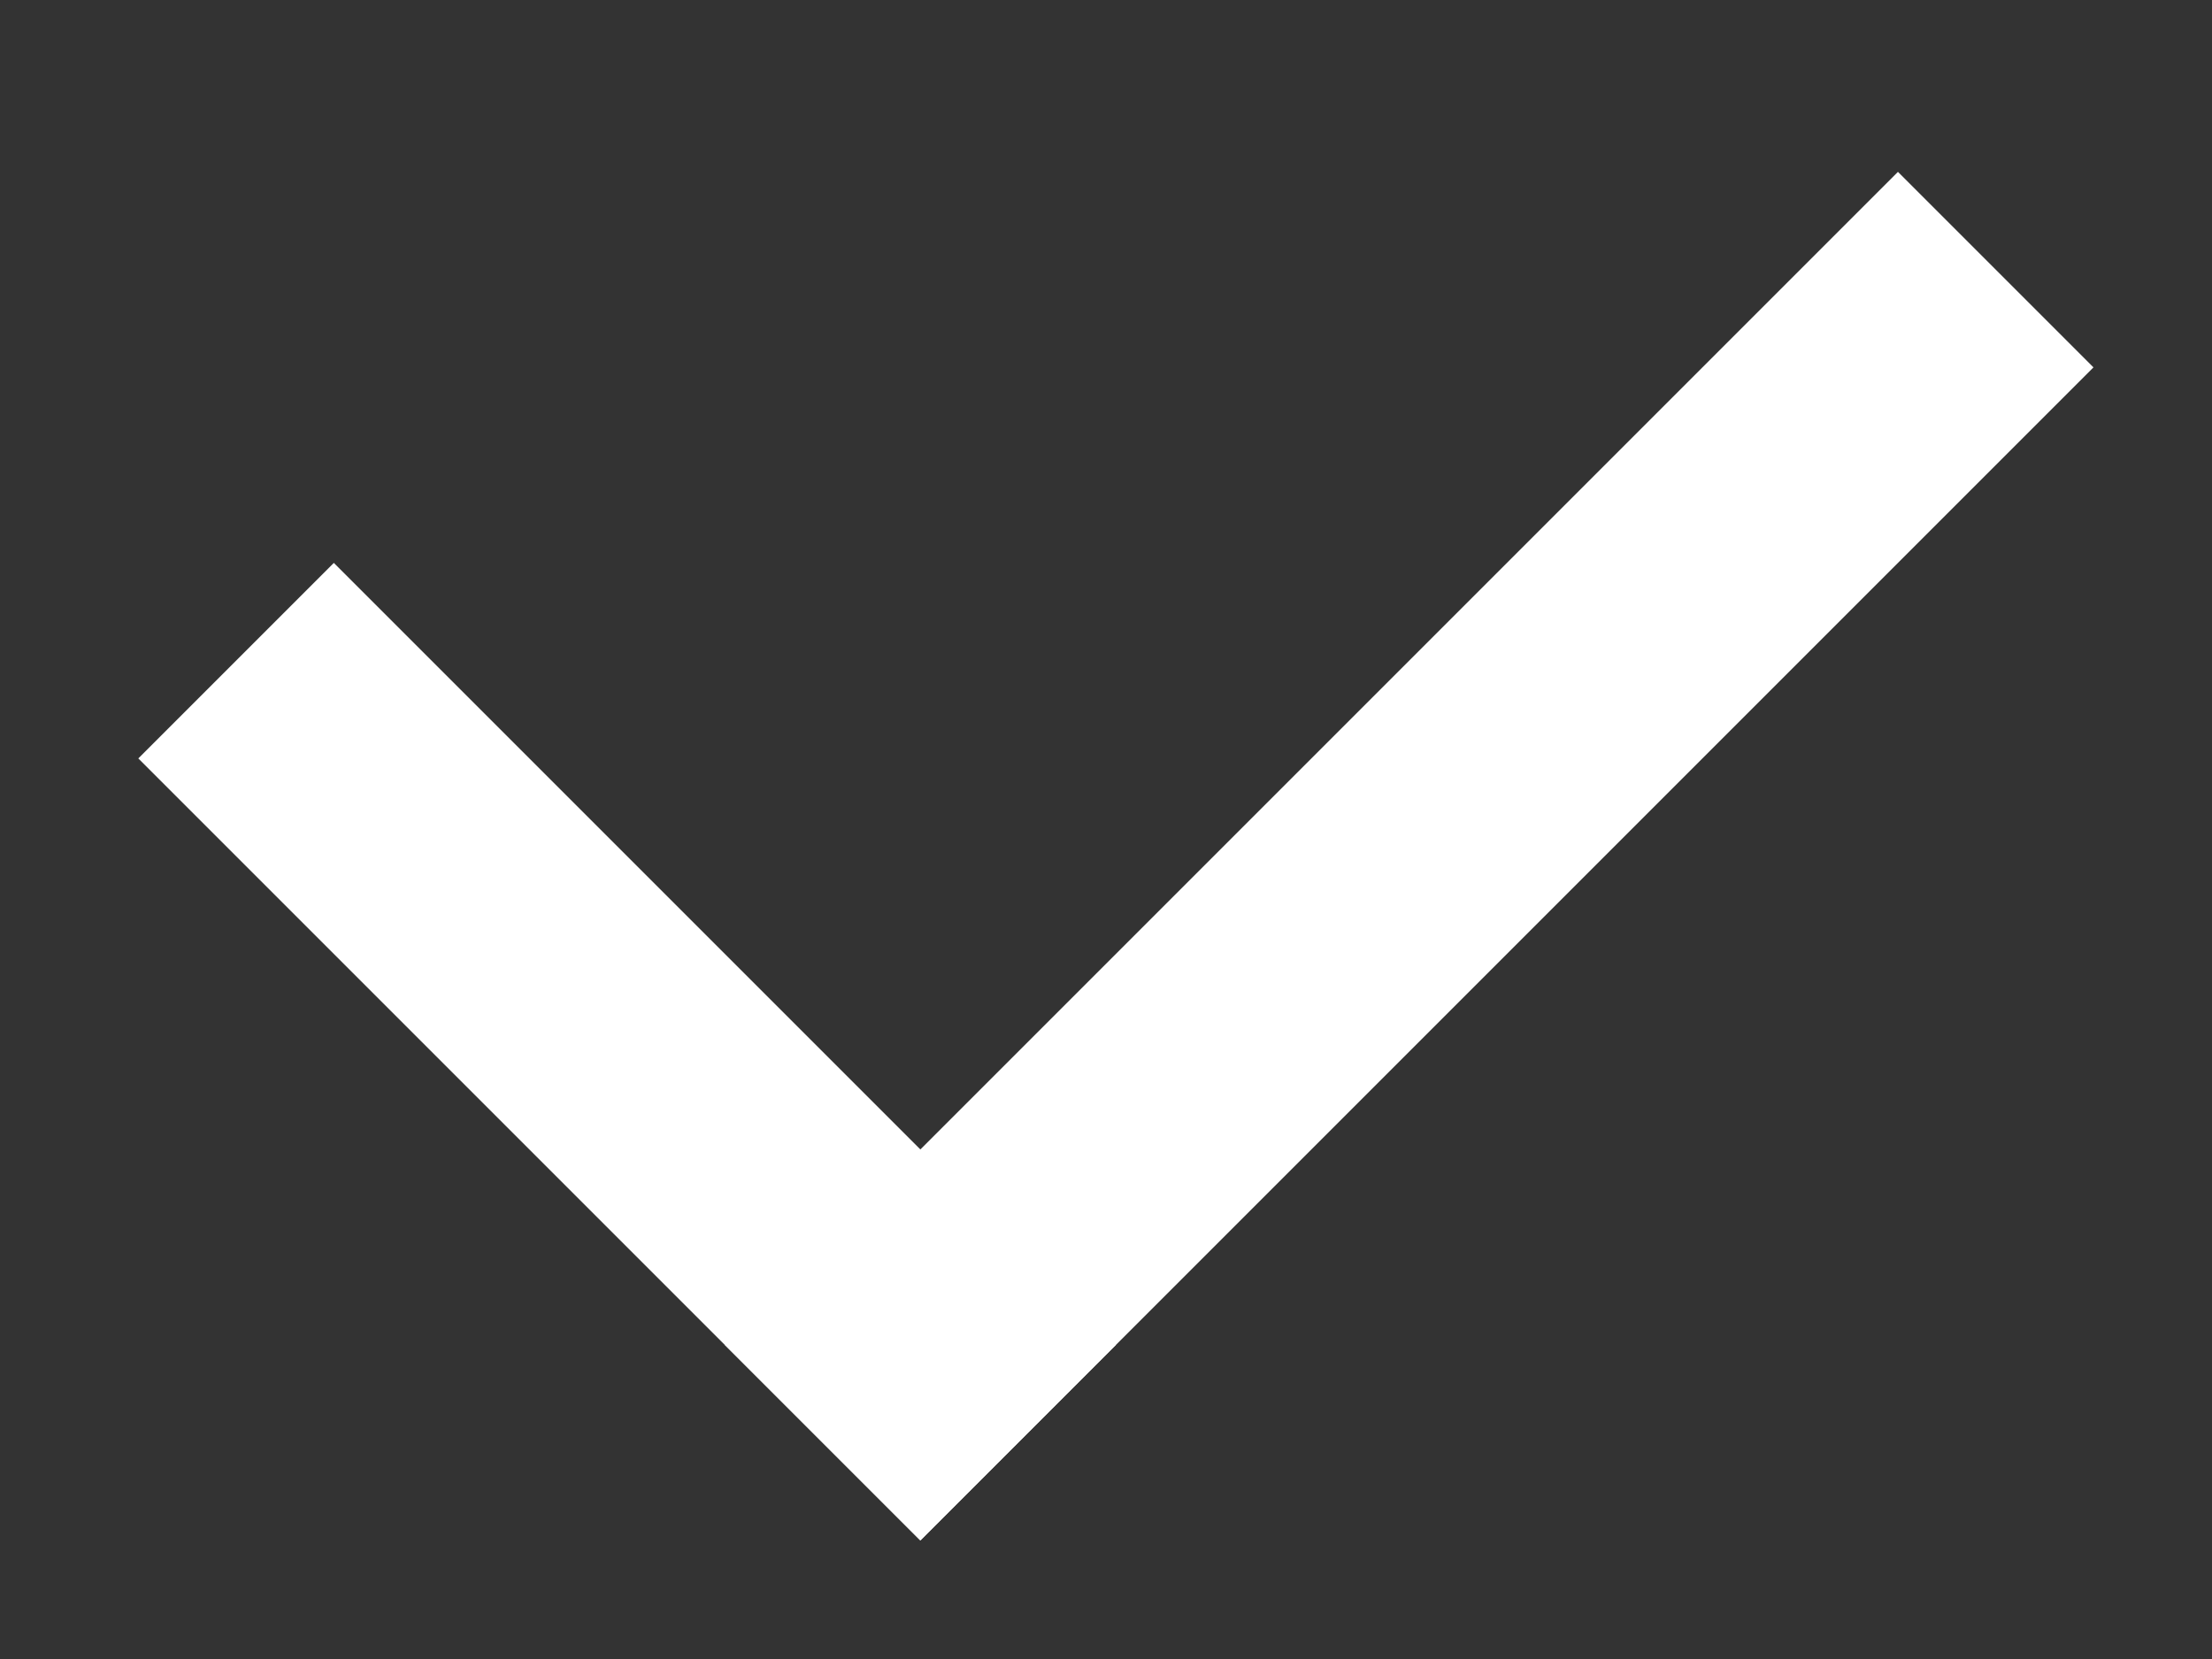 <svg xmlns="http://www.w3.org/2000/svg" xmlns:xlink="http://www.w3.org/1999/xlink" width="16" height="12" viewBox="0 0 16 12">
  <rect x="0" y="0" width="16" height="12" fill="#333333" stroke="none"/>
  <defs>
    <clipPath id="clip-path">
      <rect id="사각형_22471" data-name="사각형 22471" width="16" height="12" transform="translate(268 1004)" fill="#fff"/>
    </clipPath>
  </defs>
  <g id="마스크_그룹_84" data-name="마스크 그룹 84" transform="translate(-268 -1004)" clip-path="url(#clip-path)">
    <g id="그룹_49381" data-name="그룹 49381" transform="translate(795.795 103.682) rotate(45)">
      <rect id="사각형_22469" data-name="사각형 22469" width="8" height="2" transform="translate(268 1011)" fill="#fff"/>
      <rect id="사각형_22470" data-name="사각형 22470" width="12" height="2" transform="translate(276 1001) rotate(90)" fill="#fff"/>
    </g>
  </g>
</svg>

